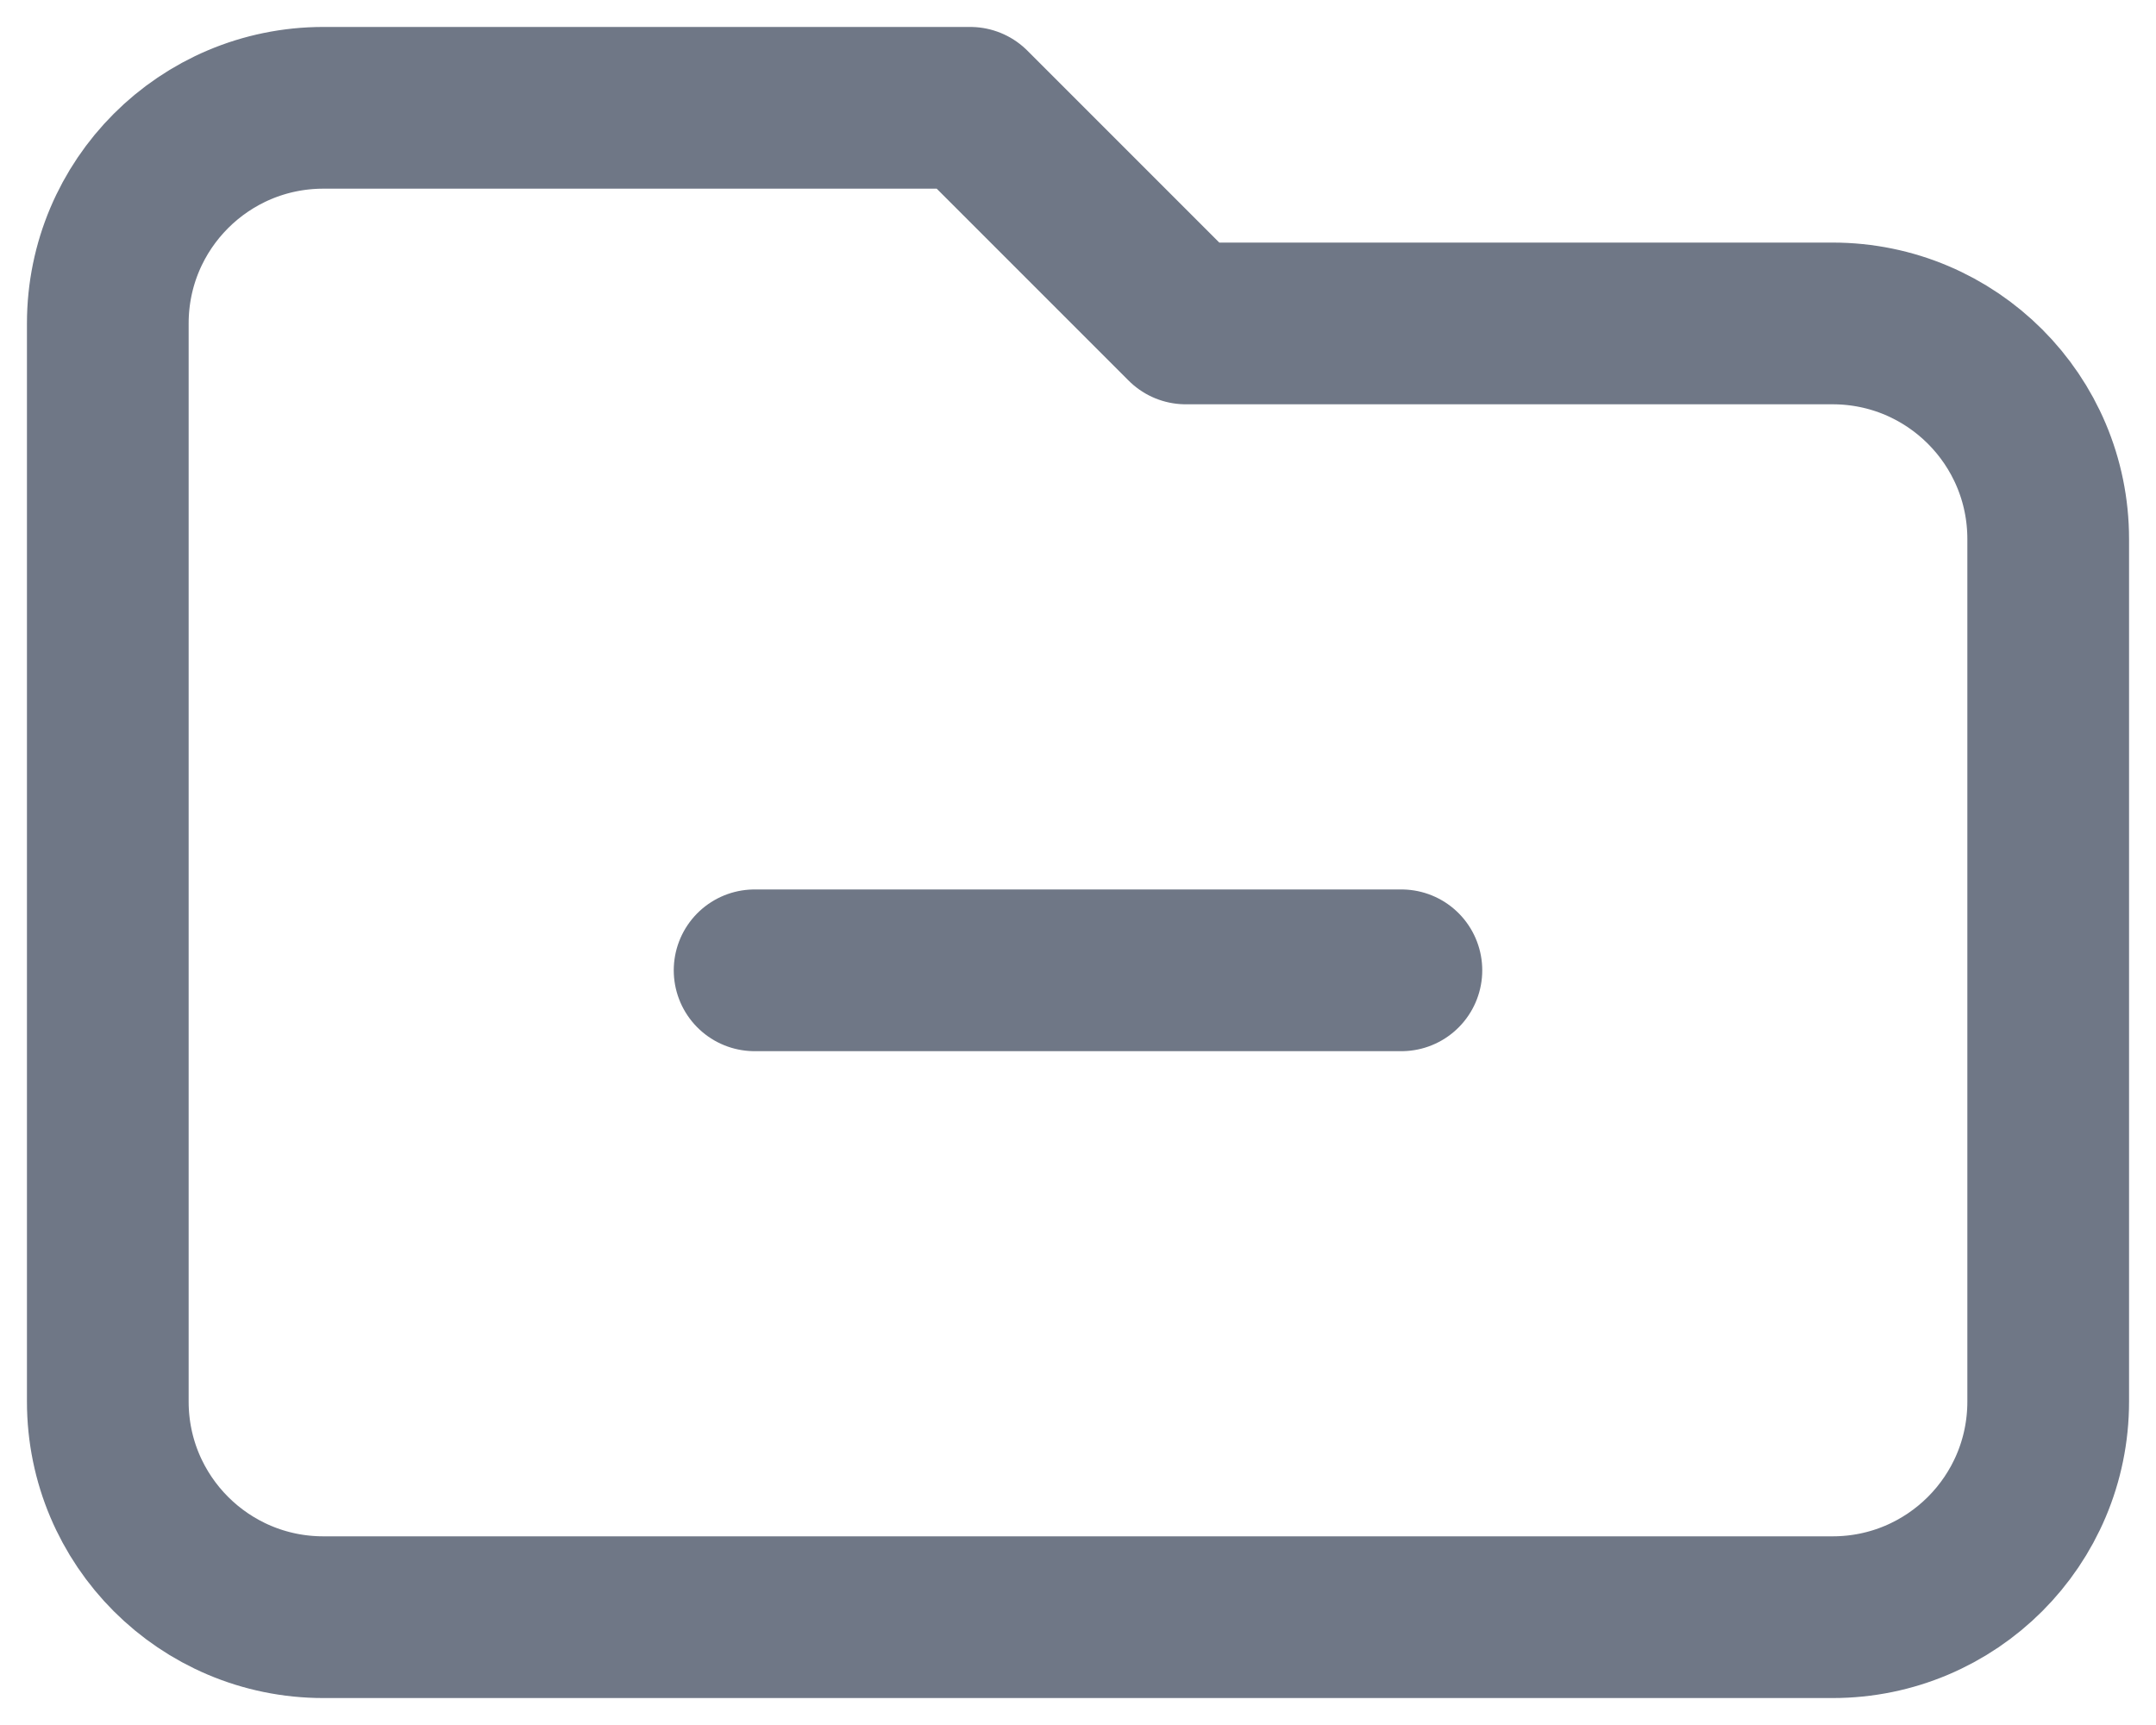 <svg width="20" height="16" viewBox="0 0 20 16" fill="none" xmlns="http://www.w3.org/2000/svg">
<path d="M7 9H13M1 13V3C1 1.895 1.895 1 3 1H9L11 3H17C18.105 3 19 3.895 19 5V13C19 14.105 18.105 15 17 15H3C1.895 15 1 14.105 1 13Z" stroke="#6F7786" stroke-width="1.5" stroke-linecap="round" stroke-linejoin="round"/>
</svg>
